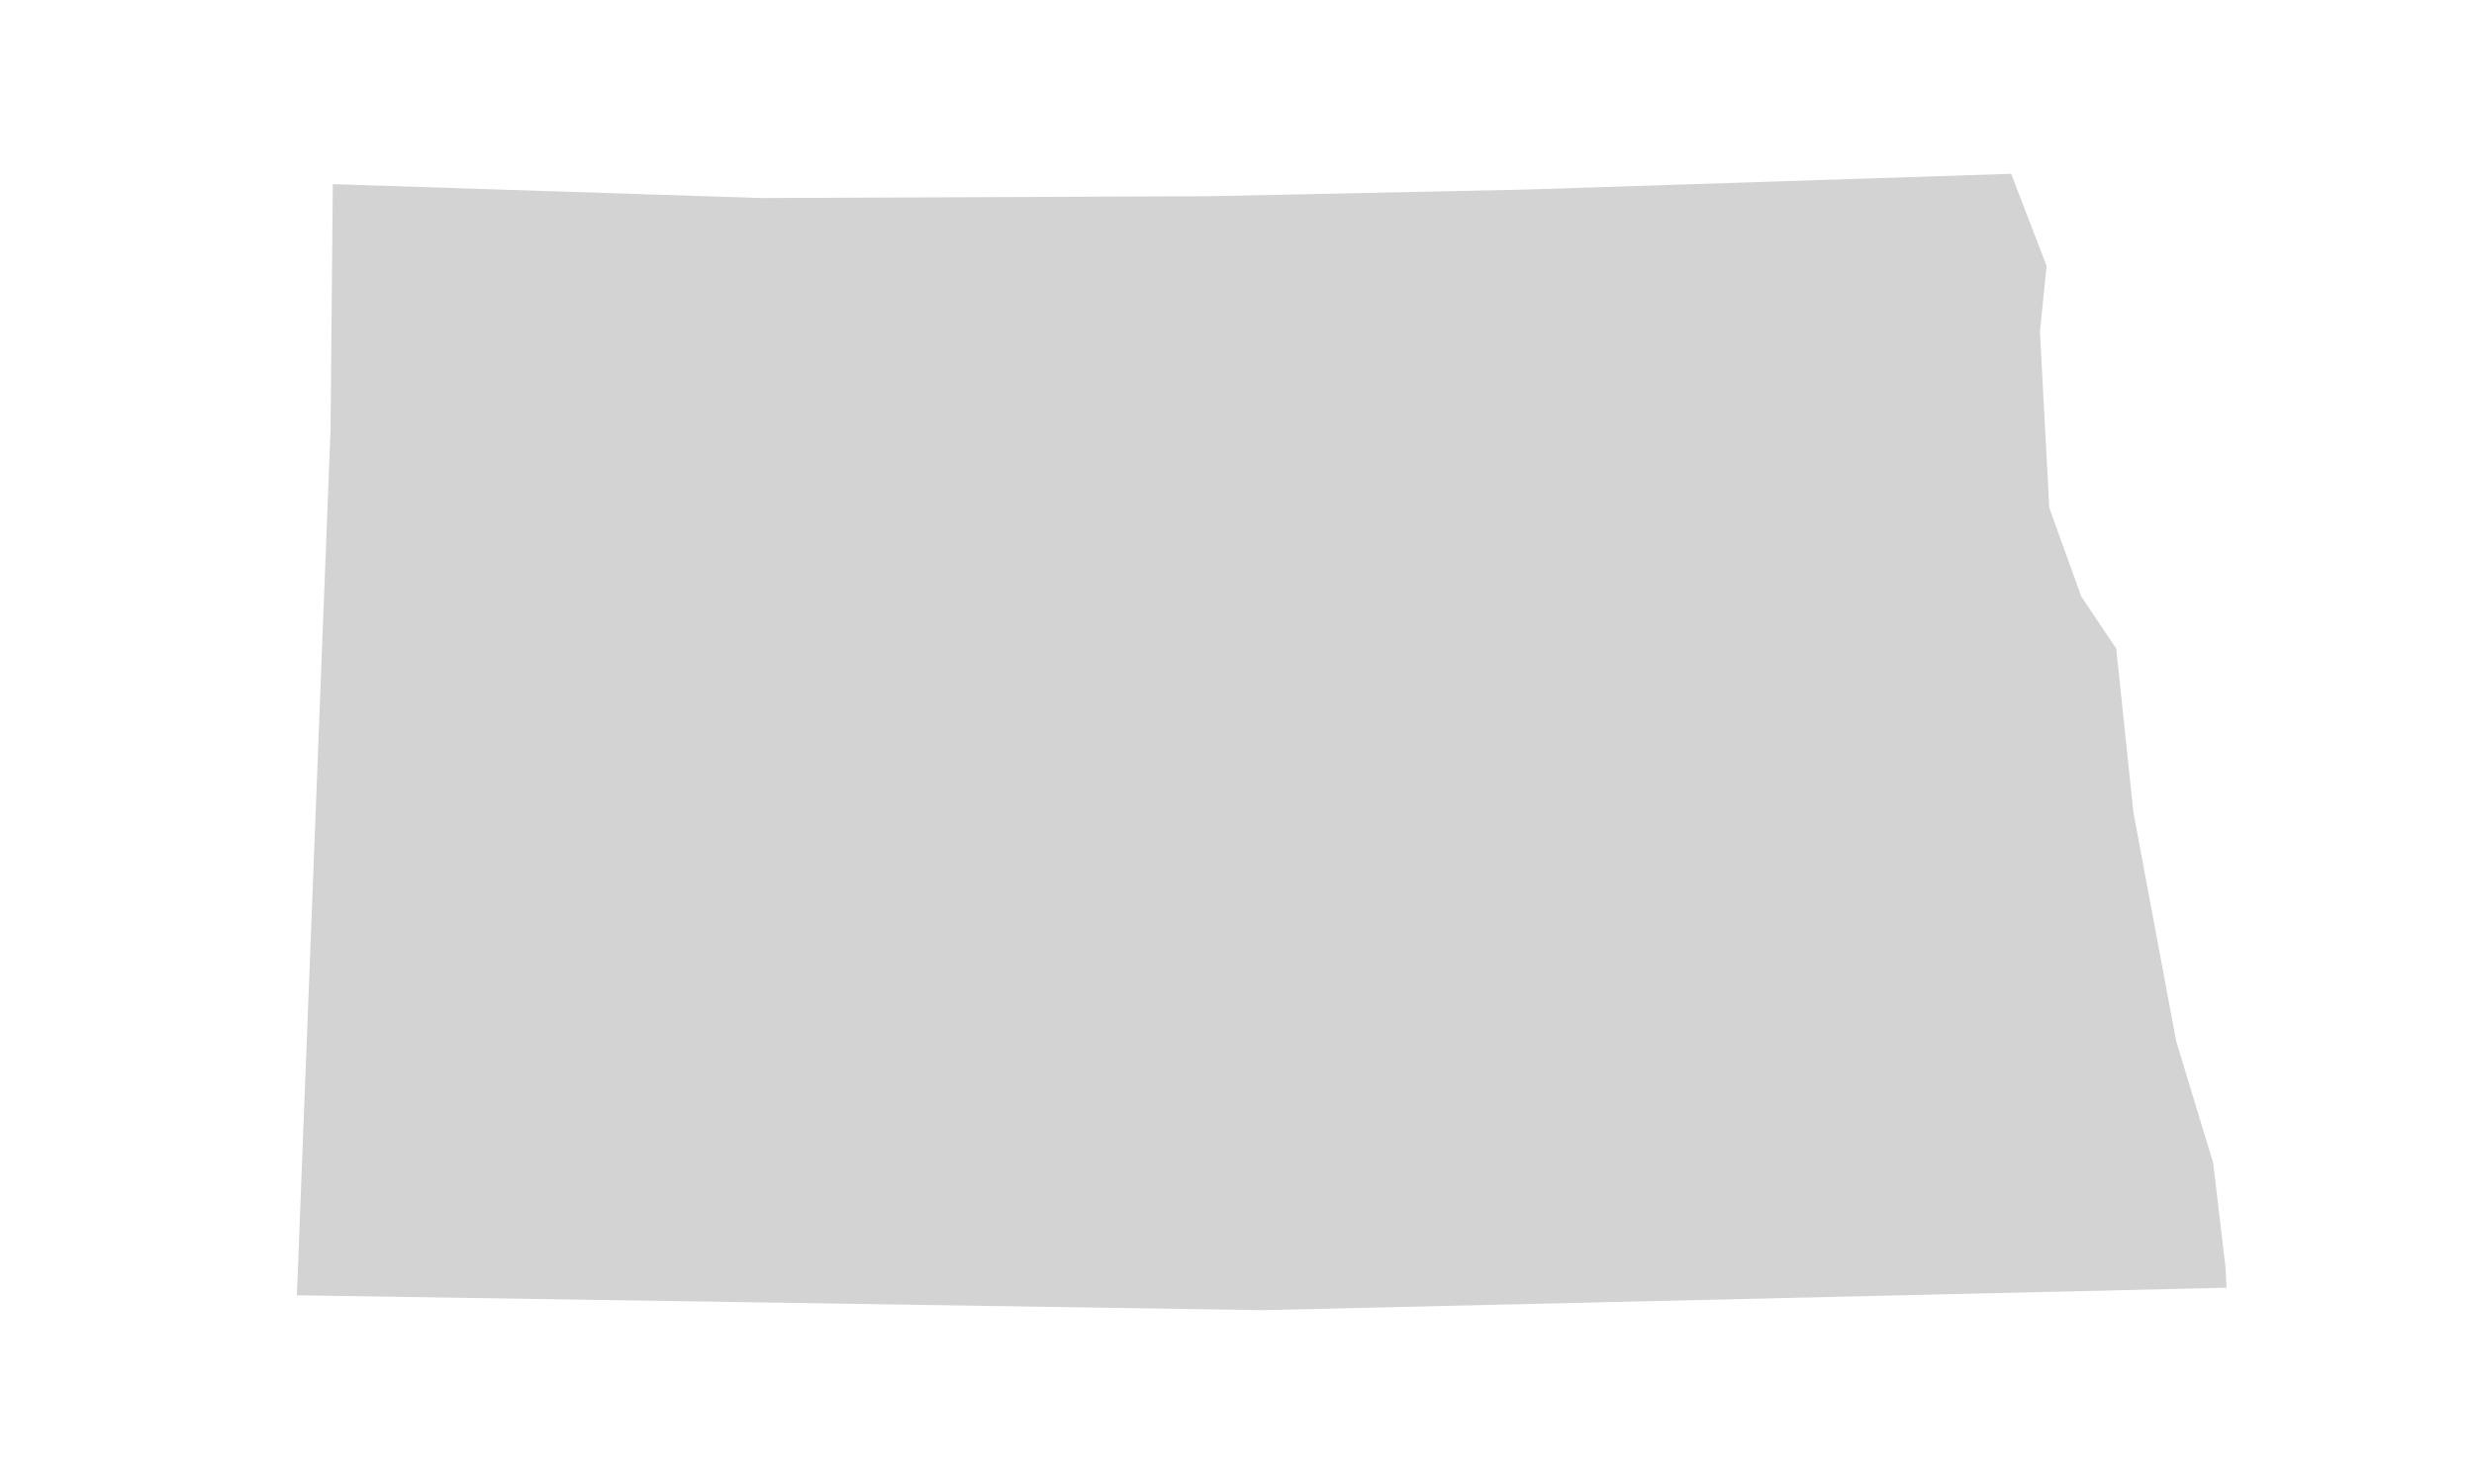 <?xml version="1.0" encoding="iso-8859-1"?>
<!-- Generator: Adobe Illustrator 18.1.1, SVG Export Plug-In . SVG Version: 6.00 Build 0)  -->
<!DOCTYPE svg PUBLIC "-//W3C//DTD SVG 1.1//EN" "http://www.w3.org/Graphics/SVG/1.1/DTD/svg11.dtd">
<svg version="1.1" id="Layer_1" xmlns="http://www.w3.org/2000/svg" xmlns:xlink="http://www.w3.org/1999/xlink" x="0px" y="0px"
	 viewBox="0 0 100 60" style="enable-background:new 0 0 100 60;" xml:space="preserve">
<path id="ND_1_" style="fill:#D3D3D3;" d="M89.956,51.243l-0.499-4.228l-1.497-4.929l-1.727-9.247l-0.695-6.619l-1.416-2.107
	l-1.288-3.582l-0.379-7.123l0.27-2.656l-1.433-3.725l-19.59,0.637L48.953,7.932L30.773,8.007L13.452,7.446l-0.091,9.899L12,52.371
	l39.006,0.601L90,52.064L89.956,51.243z"/>
</svg>
